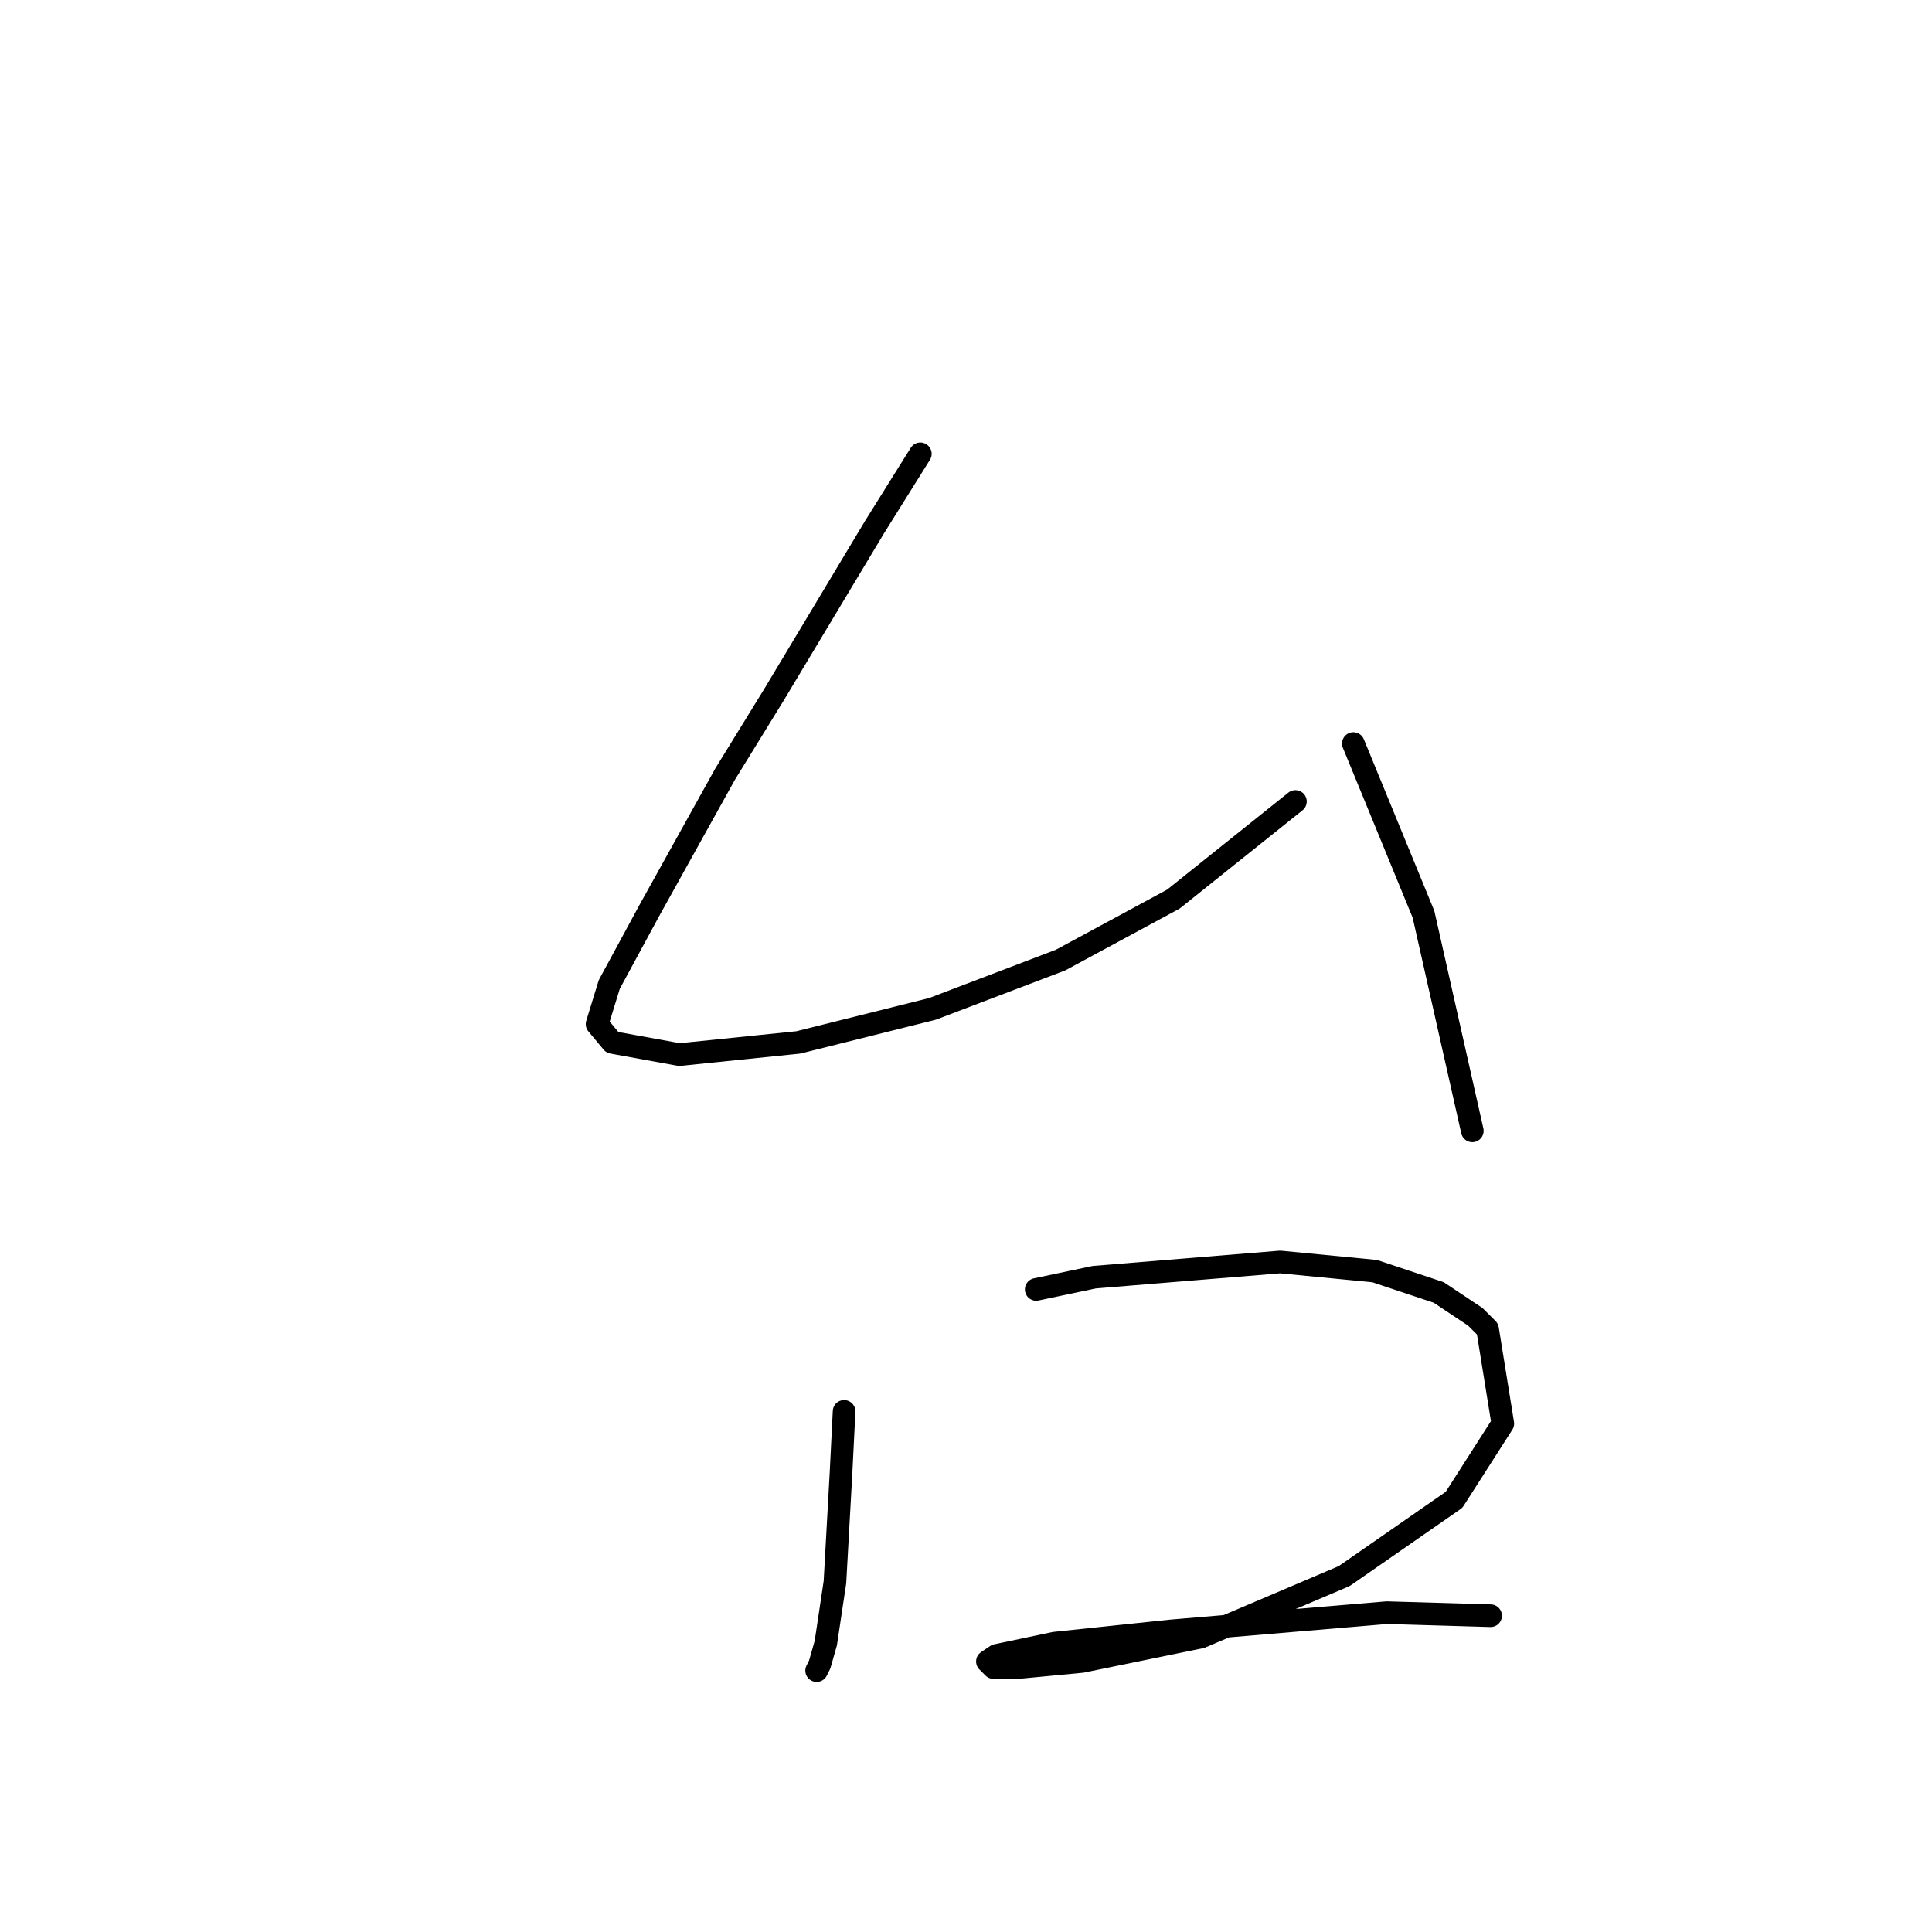 <?xml version="1.0" standalone="no"?>
    <svg width="256" height="256" xmlns="http://www.w3.org/2000/svg" version="1.1">
    <polyline stroke="black" stroke-width="3" stroke-linecap="round" fill="transparent" stroke-linejoin="round" points="121.949 60.135 115.887 69.833 102.553 92.058 96.087 102.564 85.985 120.747 80.732 130.445 79.116 135.698 81.136 138.123 90.026 139.739 105.785 138.123 123.565 133.678 140.537 127.213 155.488 119.131 171.651 106.2 171.651 106.2 " />
        <polyline stroke="black" stroke-width="3" stroke-linecap="round" fill="transparent" stroke-linejoin="round" points="179.328 98.523 188.622 121.151 195.088 149.841 195.088 149.841 " />
        <polyline stroke="black" stroke-width="3" stroke-linecap="round" fill="transparent" stroke-linejoin="round" points="111.847 187.017 111.443 195.099 110.634 209.646 109.422 217.727 108.614 220.556 108.21 221.364 108.21 221.364 " />
        <polyline stroke="black" stroke-width="3" stroke-linecap="round" fill="transparent" stroke-linejoin="round" points="137.304 170.854 144.981 169.237 169.63 167.217 182.157 168.429 190.643 171.258 195.492 174.49 197.108 176.107 199.129 188.633 192.663 198.735 178.116 208.837 159.124 216.919 143.365 220.152 134.879 220.96 131.647 220.96 130.839 220.152 132.051 219.344 139.728 217.727 155.083 216.111 183.773 213.686 197.512 214.09 197.512 214.09 " />
        </svg>